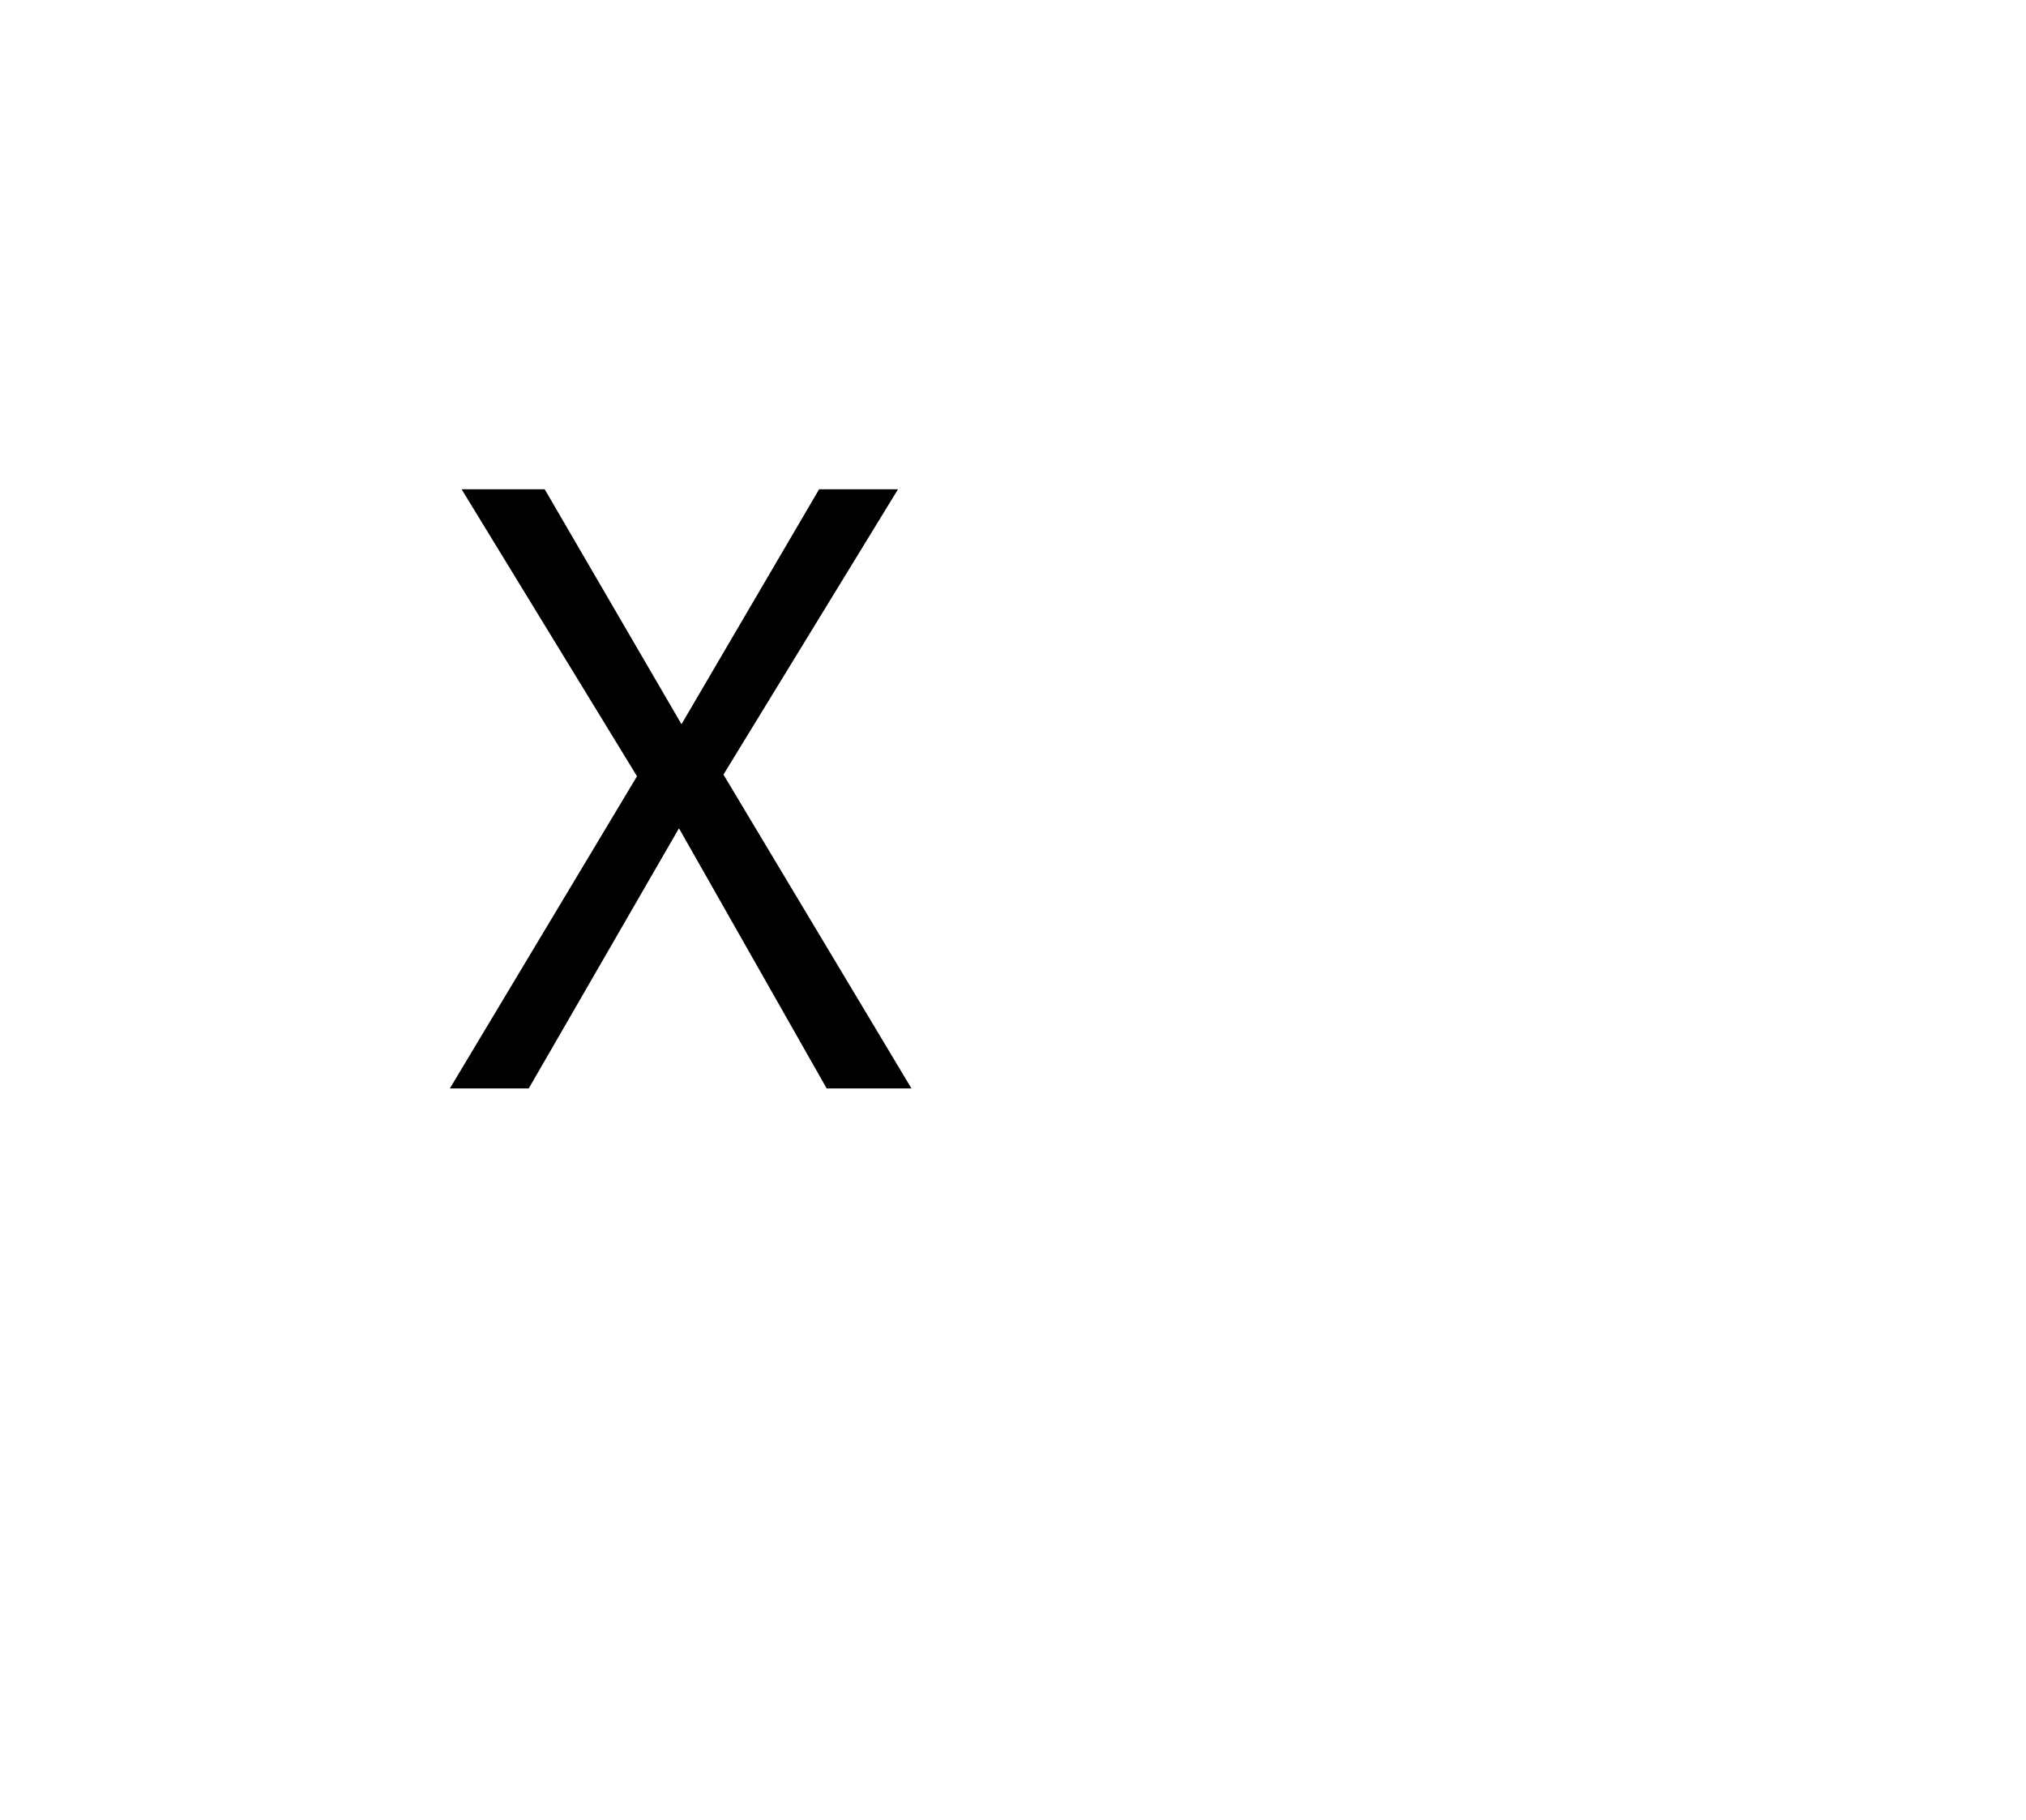 <?xml version="1.0" standalone="no"?>
<!DOCTYPE svg PUBLIC "-//W3C//DTD SVG 1.1//EN" "http://www.w3.org/Graphics/SVG/1.1/DTD/svg11.dtd">
<svg xmlns="http://www.w3.org/2000/svg" xmlns:xlink="http://www.w3.org/1999/xlink" version="1.1"
   viewBox="94 -151 2414 2169">
   <path fill="currentColor"
      d="M630 1146l223 -372l-209 -342h99l163 280l164 -280h94l-208 340l224 374h-101l-176 -310l-179 310h-94z" />
</svg>